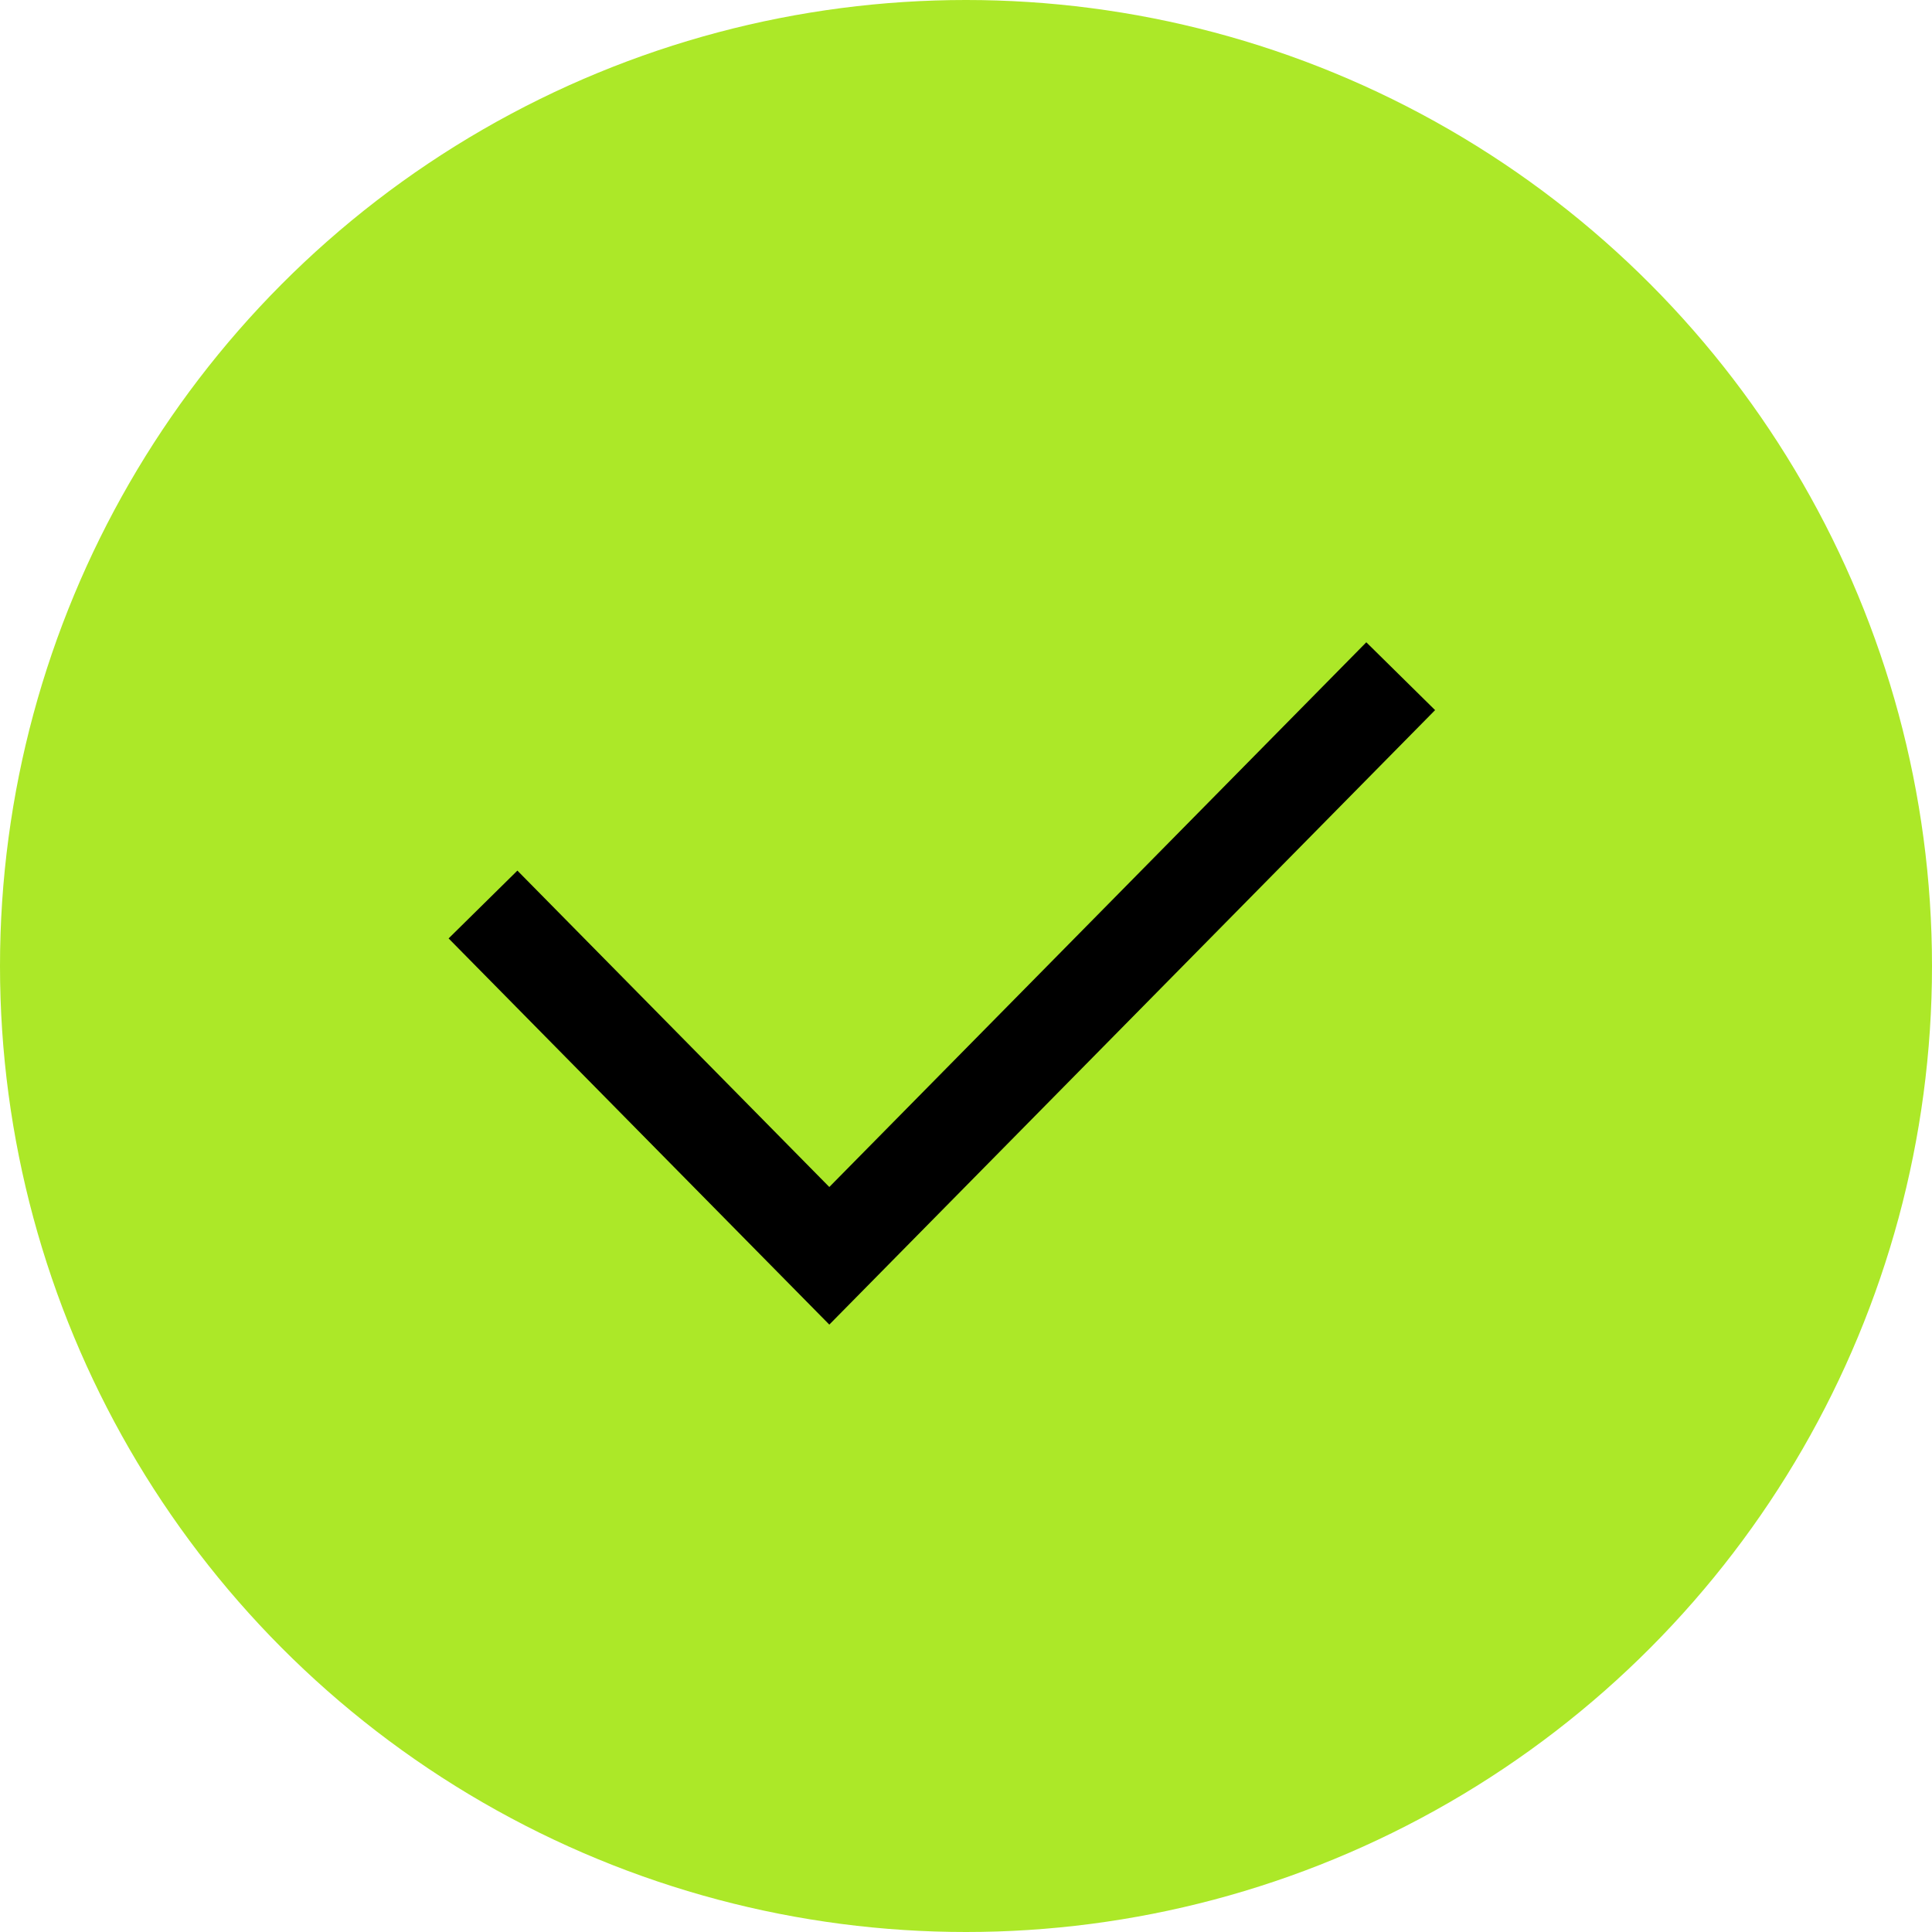 <svg width="40" height="40" viewBox="0 0 40 40" fill="none" xmlns="http://www.w3.org/2000/svg">
<circle cx="20" cy="20" r="20" fill="#ACE828"/>
<path d="M10 18.727L17.17 26L29 14" stroke="black" stroke-width="2"/>
</svg>
